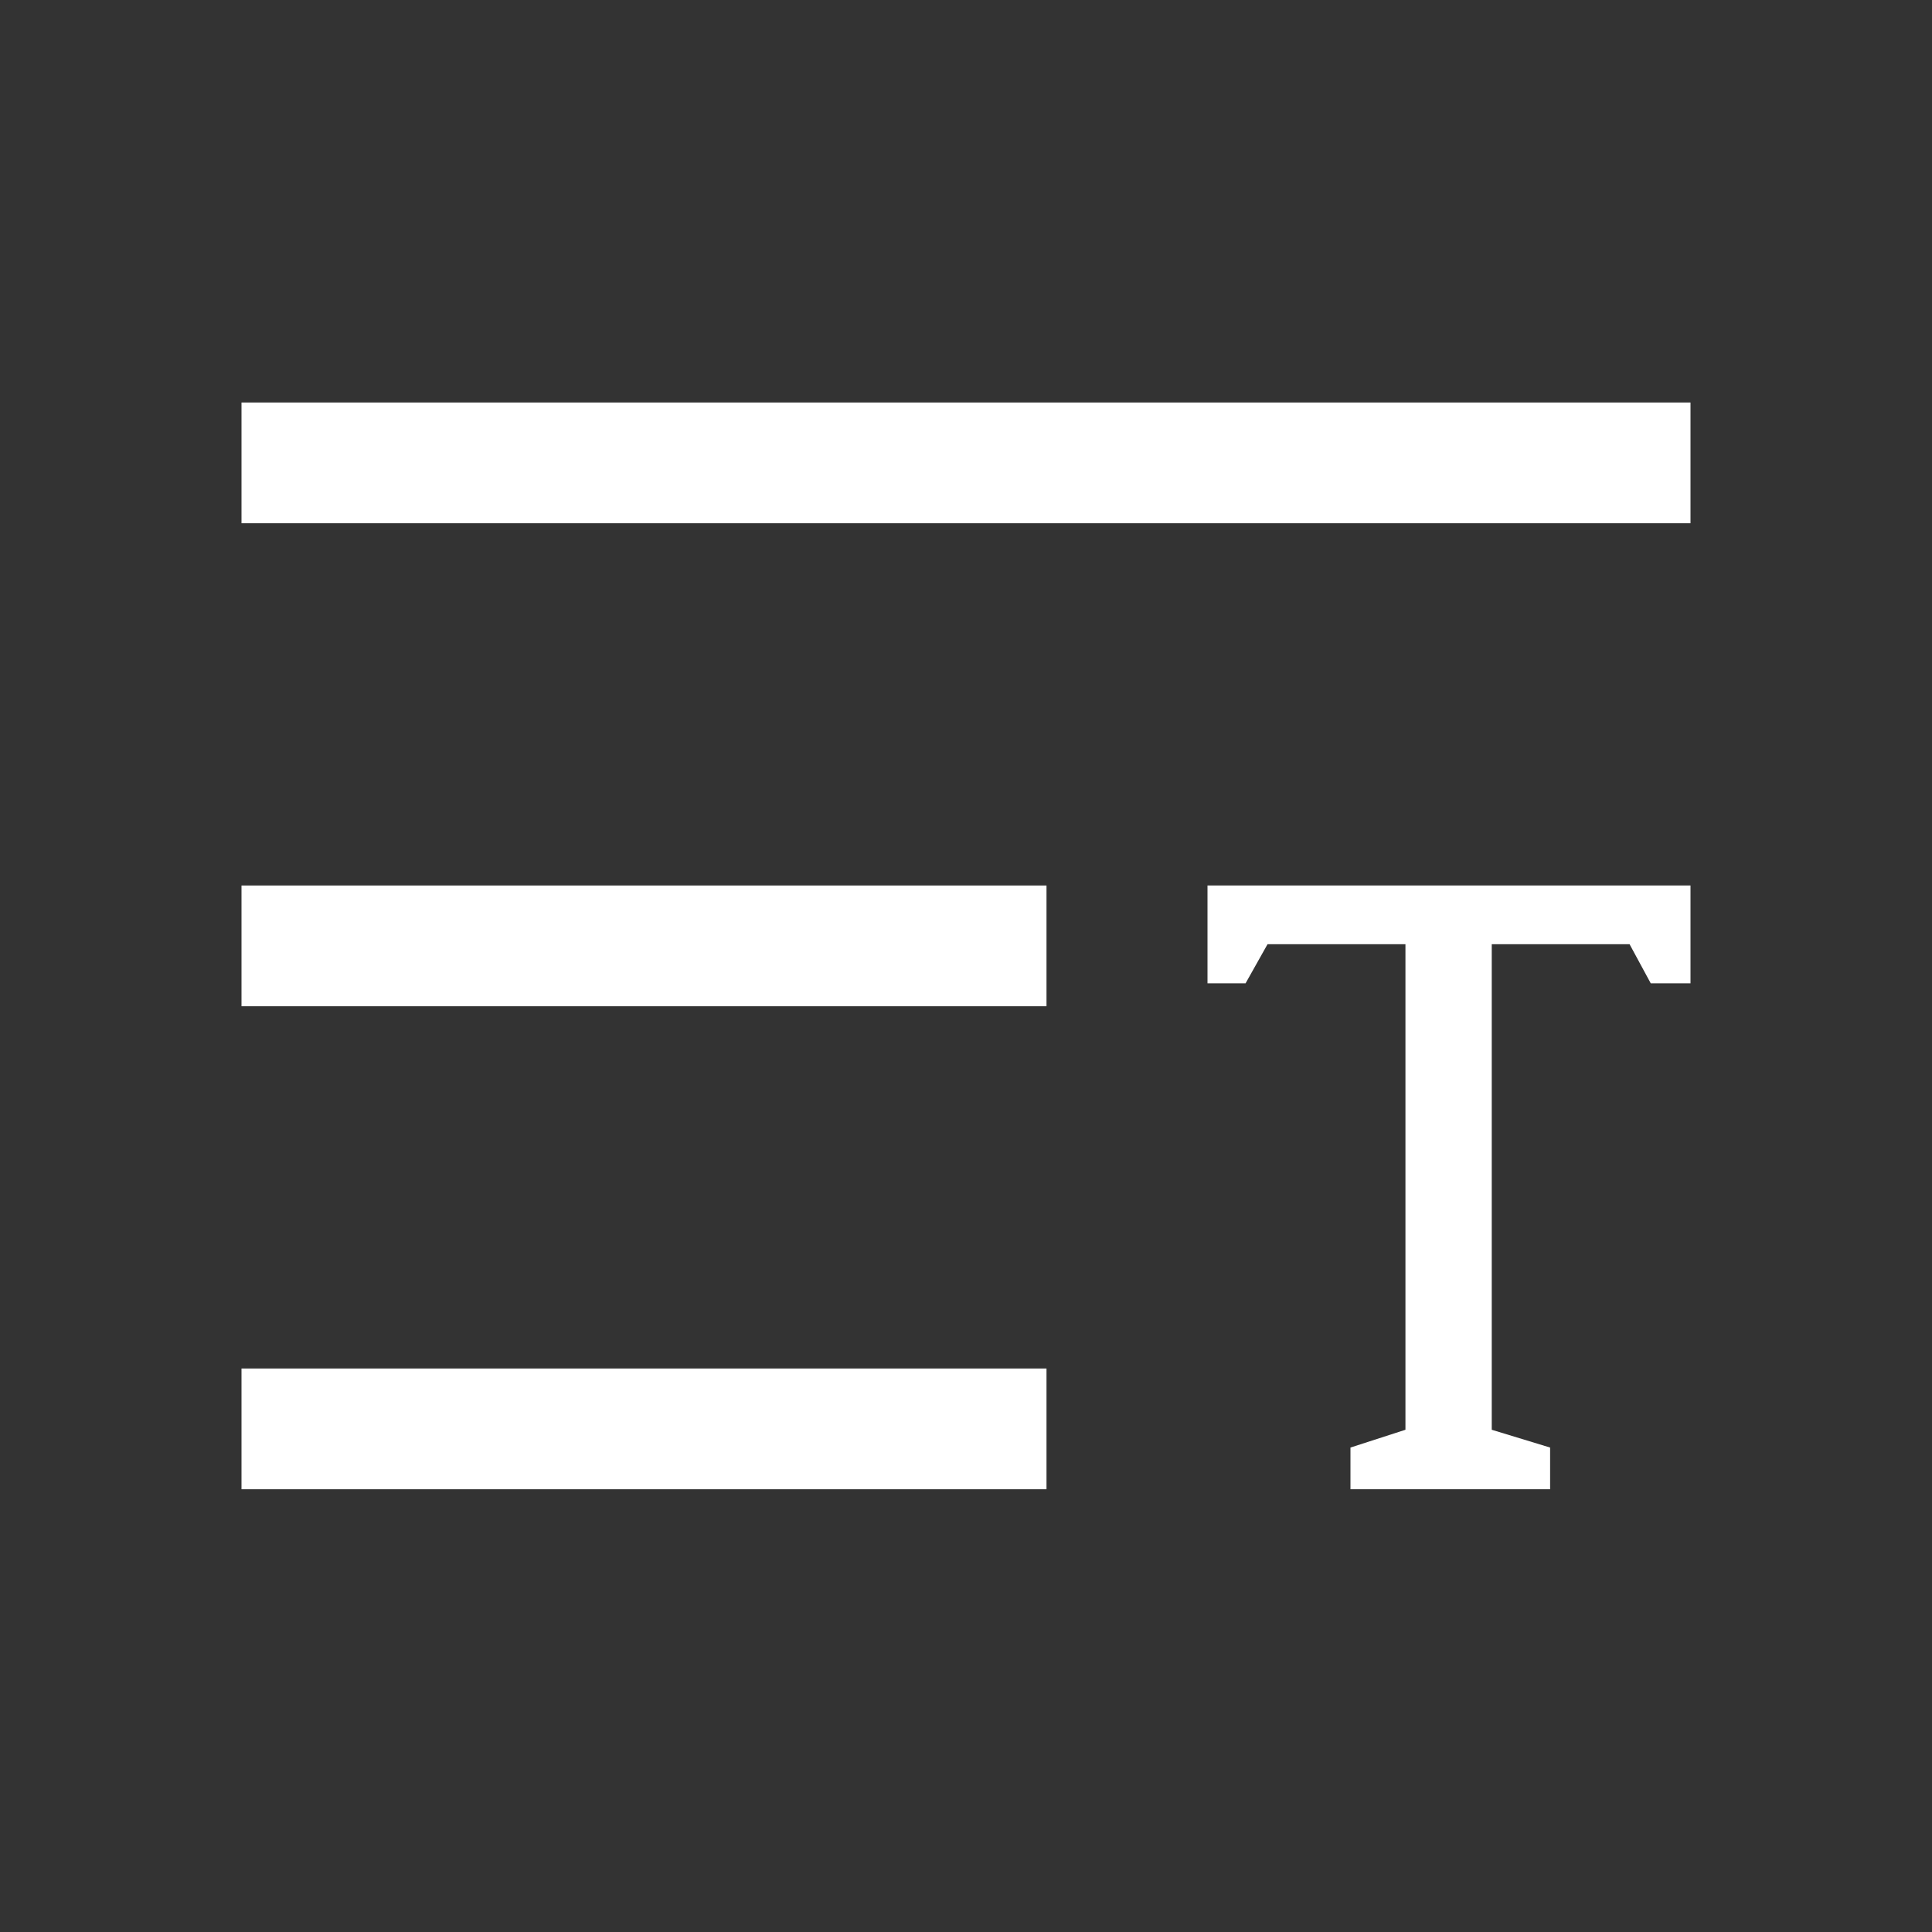 <svg xmlns="http://www.w3.org/2000/svg" width="24" height="24" viewBox="0 0 24 24">
    <rect x="0" y="0" width="24" height="24" fill="#333333" stroke="none"/>
    <g fill="none" fill-rule="evenodd">
        <g>
            <g>
                <g>
                    <path d="M0 0H24V24H0z" transform="translate(-254 -50) translate(0 39) translate(254 11)"/>
                    <path fill="#FFF" d="M3 5H21V6.5H3zM3 11H13V12.5H3zM3 17H13V18.5H3z" transform="translate(-254 -50) translate(0 39) translate(254 11)"/>
                    <path fill="#FFF" fill-rule="nonzero" d="M19.256 18.5L19.256 17.982 18.531 17.761 18.531 11.729 20.243 11.729 20.506 12.215 21 12.215 21 11 15 11 15 12.215 15.473 12.215 15.746 11.729 17.459 11.729 17.459 17.761 16.776 17.982 16.776 18.5z" transform="translate(-254 -50) translate(0 39) translate(254 11)"/>
                </g>
            </g>
        </g>
    </g>
</svg>
